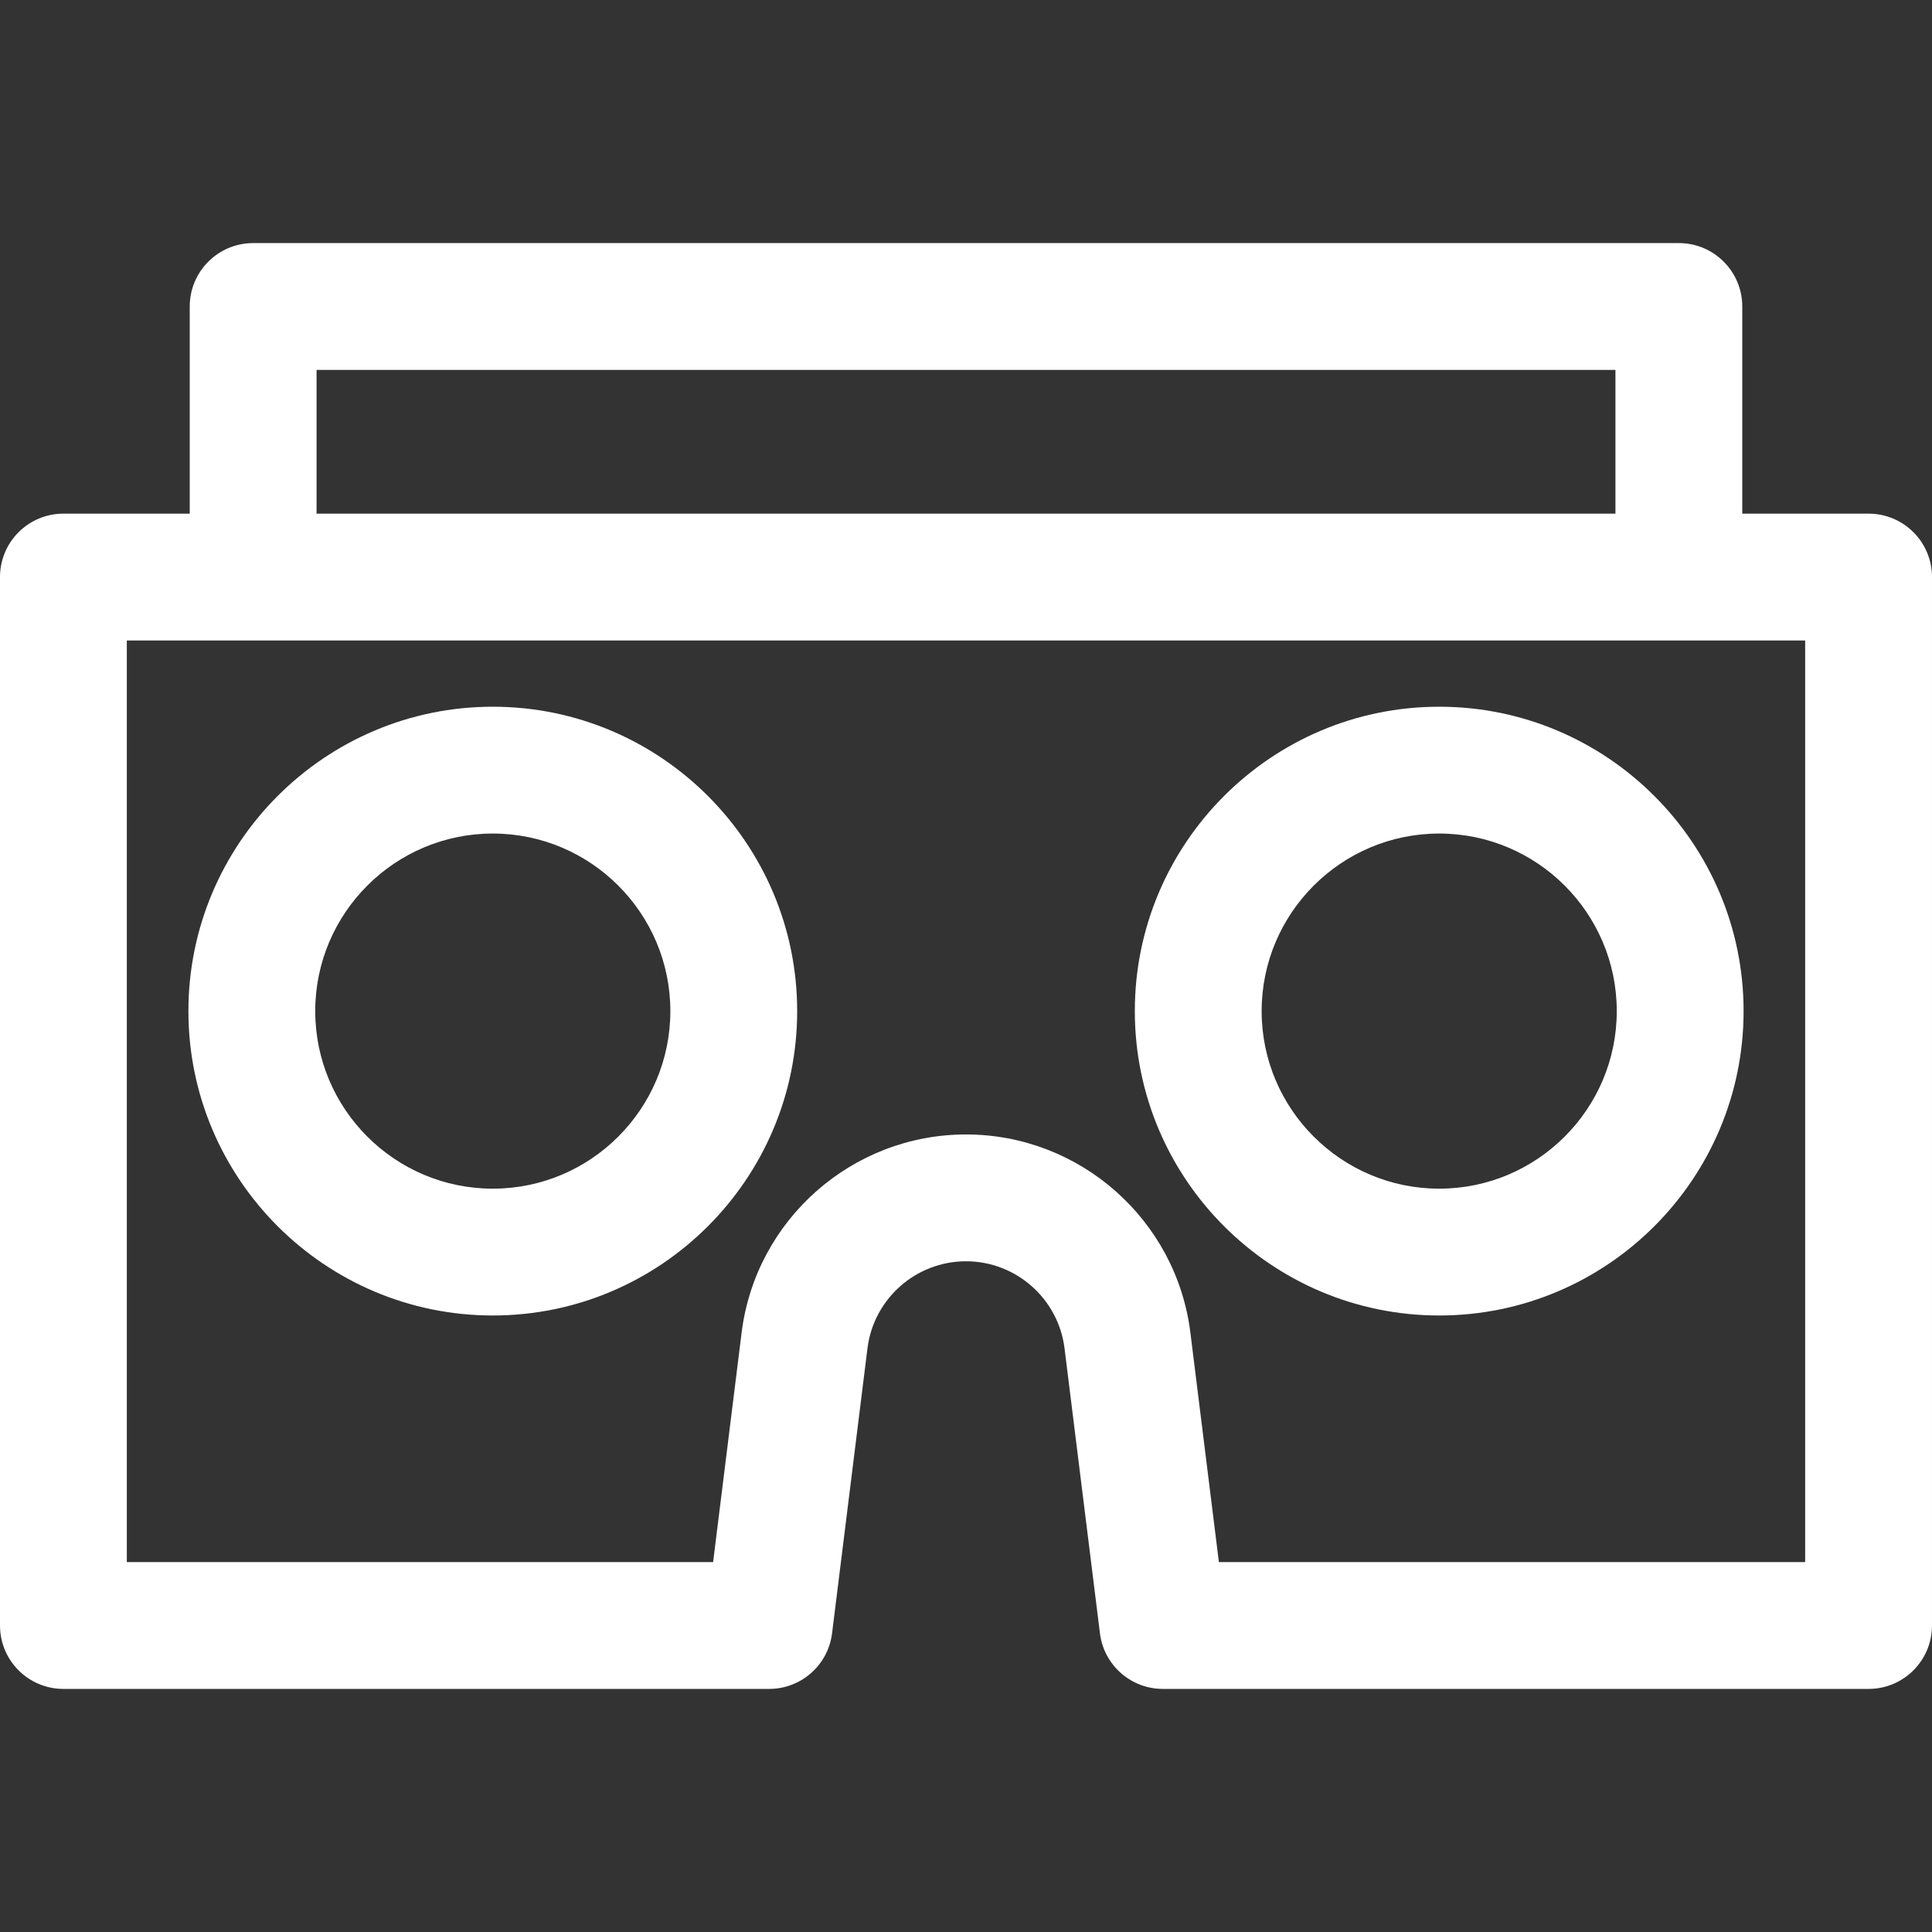 <?xml version="1.0" encoding="iso-8859-1"?>
<!-- Generator: Adobe Illustrator 19.0.0, SVG Export Plug-In . SVG Version: 6.00 Build 0)  -->
<svg xmlns="http://www.w3.org/2000/svg" xmlns:xlink="http://www.w3.org/1999/xlink" version="1.1" id="Layer_1" x="0px" y="0px" viewBox="0 0 512 512" style="enable-background:new 0 0 512 512;" xml:space="preserve" width="512px" height="512px">
<rect x="0" y="0" width="512" height="512" fill="#333333" stroke="none"/>
<g>
	<g>
		<path d="M495.195,136.123h-33.476V81.225c0-9.281-7.524-16.805-16.805-16.805H67.087c-9.281,0-16.805,7.524-16.805,16.805v54.897    H16.805C7.524,136.123,0,143.647,0,152.928v277.847c0,9.281,7.524,16.805,16.805,16.805h187.023    c8.48,0,15.631-6.318,16.677-14.734l9.383-75.525c1.633-13.151,12.861-23.068,26.112-23.068c13.251,0,24.479,9.917,26.112,23.068    l9.383,75.525c1.046,8.416,8.196,14.734,16.677,14.734h187.021c9.281,0,16.805-7.524,16.805-16.805V152.928    C512,143.647,504.476,136.123,495.195,136.123z M83.892,98.031h344.216v38.092H83.892V98.031z M478.39,413.969H323.018    l-7.552-60.792c-3.721-29.949-29.287-52.534-59.466-52.534s-55.745,22.585-59.466,52.535l-7.552,60.791H33.61V169.733    c24.505,0,420.248,0,444.779,0V413.969z" fill="#FFFFFF"/>
	</g>
</g>
<g>
	<g>
		<path d="M130.595,187.289c-44.479,0-80.665,36.186-80.665,80.665c0,44.479,36.186,80.665,80.665,80.665    s80.665-36.186,80.665-80.665S175.075,187.289,130.595,187.289z M130.595,315.009c-25.946,0-47.055-21.109-47.055-47.055    s21.109-47.055,47.055-47.055c25.946,0,47.055,21.109,47.055,47.055S156.542,315.009,130.595,315.009z" fill="#FFFFFF"/>
	</g>
</g>
<g>
	<g>
		<path d="M381.405,187.289c-44.479,0-80.665,36.186-80.665,80.665c0,44.479,36.186,80.665,80.665,80.665    s80.665-36.186,80.665-80.665S425.884,187.289,381.405,187.289z M381.405,315.009c-25.946,0-47.055-21.109-47.055-47.055    s21.109-47.055,47.055-47.055s47.055,21.109,47.055,47.055S407.351,315.009,381.405,315.009z" fill="#FFFFFF"/>
	</g>
</g>
<g>
</g>
<g>
</g>
<g>
</g>
<g>
</g>
<g>
</g>
<g>
</g>
<g>
</g>
<g>
</g>
<g>
</g>
<g>
</g>
<g>
</g>
<g>
</g>
<g>
</g>
<g>
</g>
<g>
</g>
</svg>
